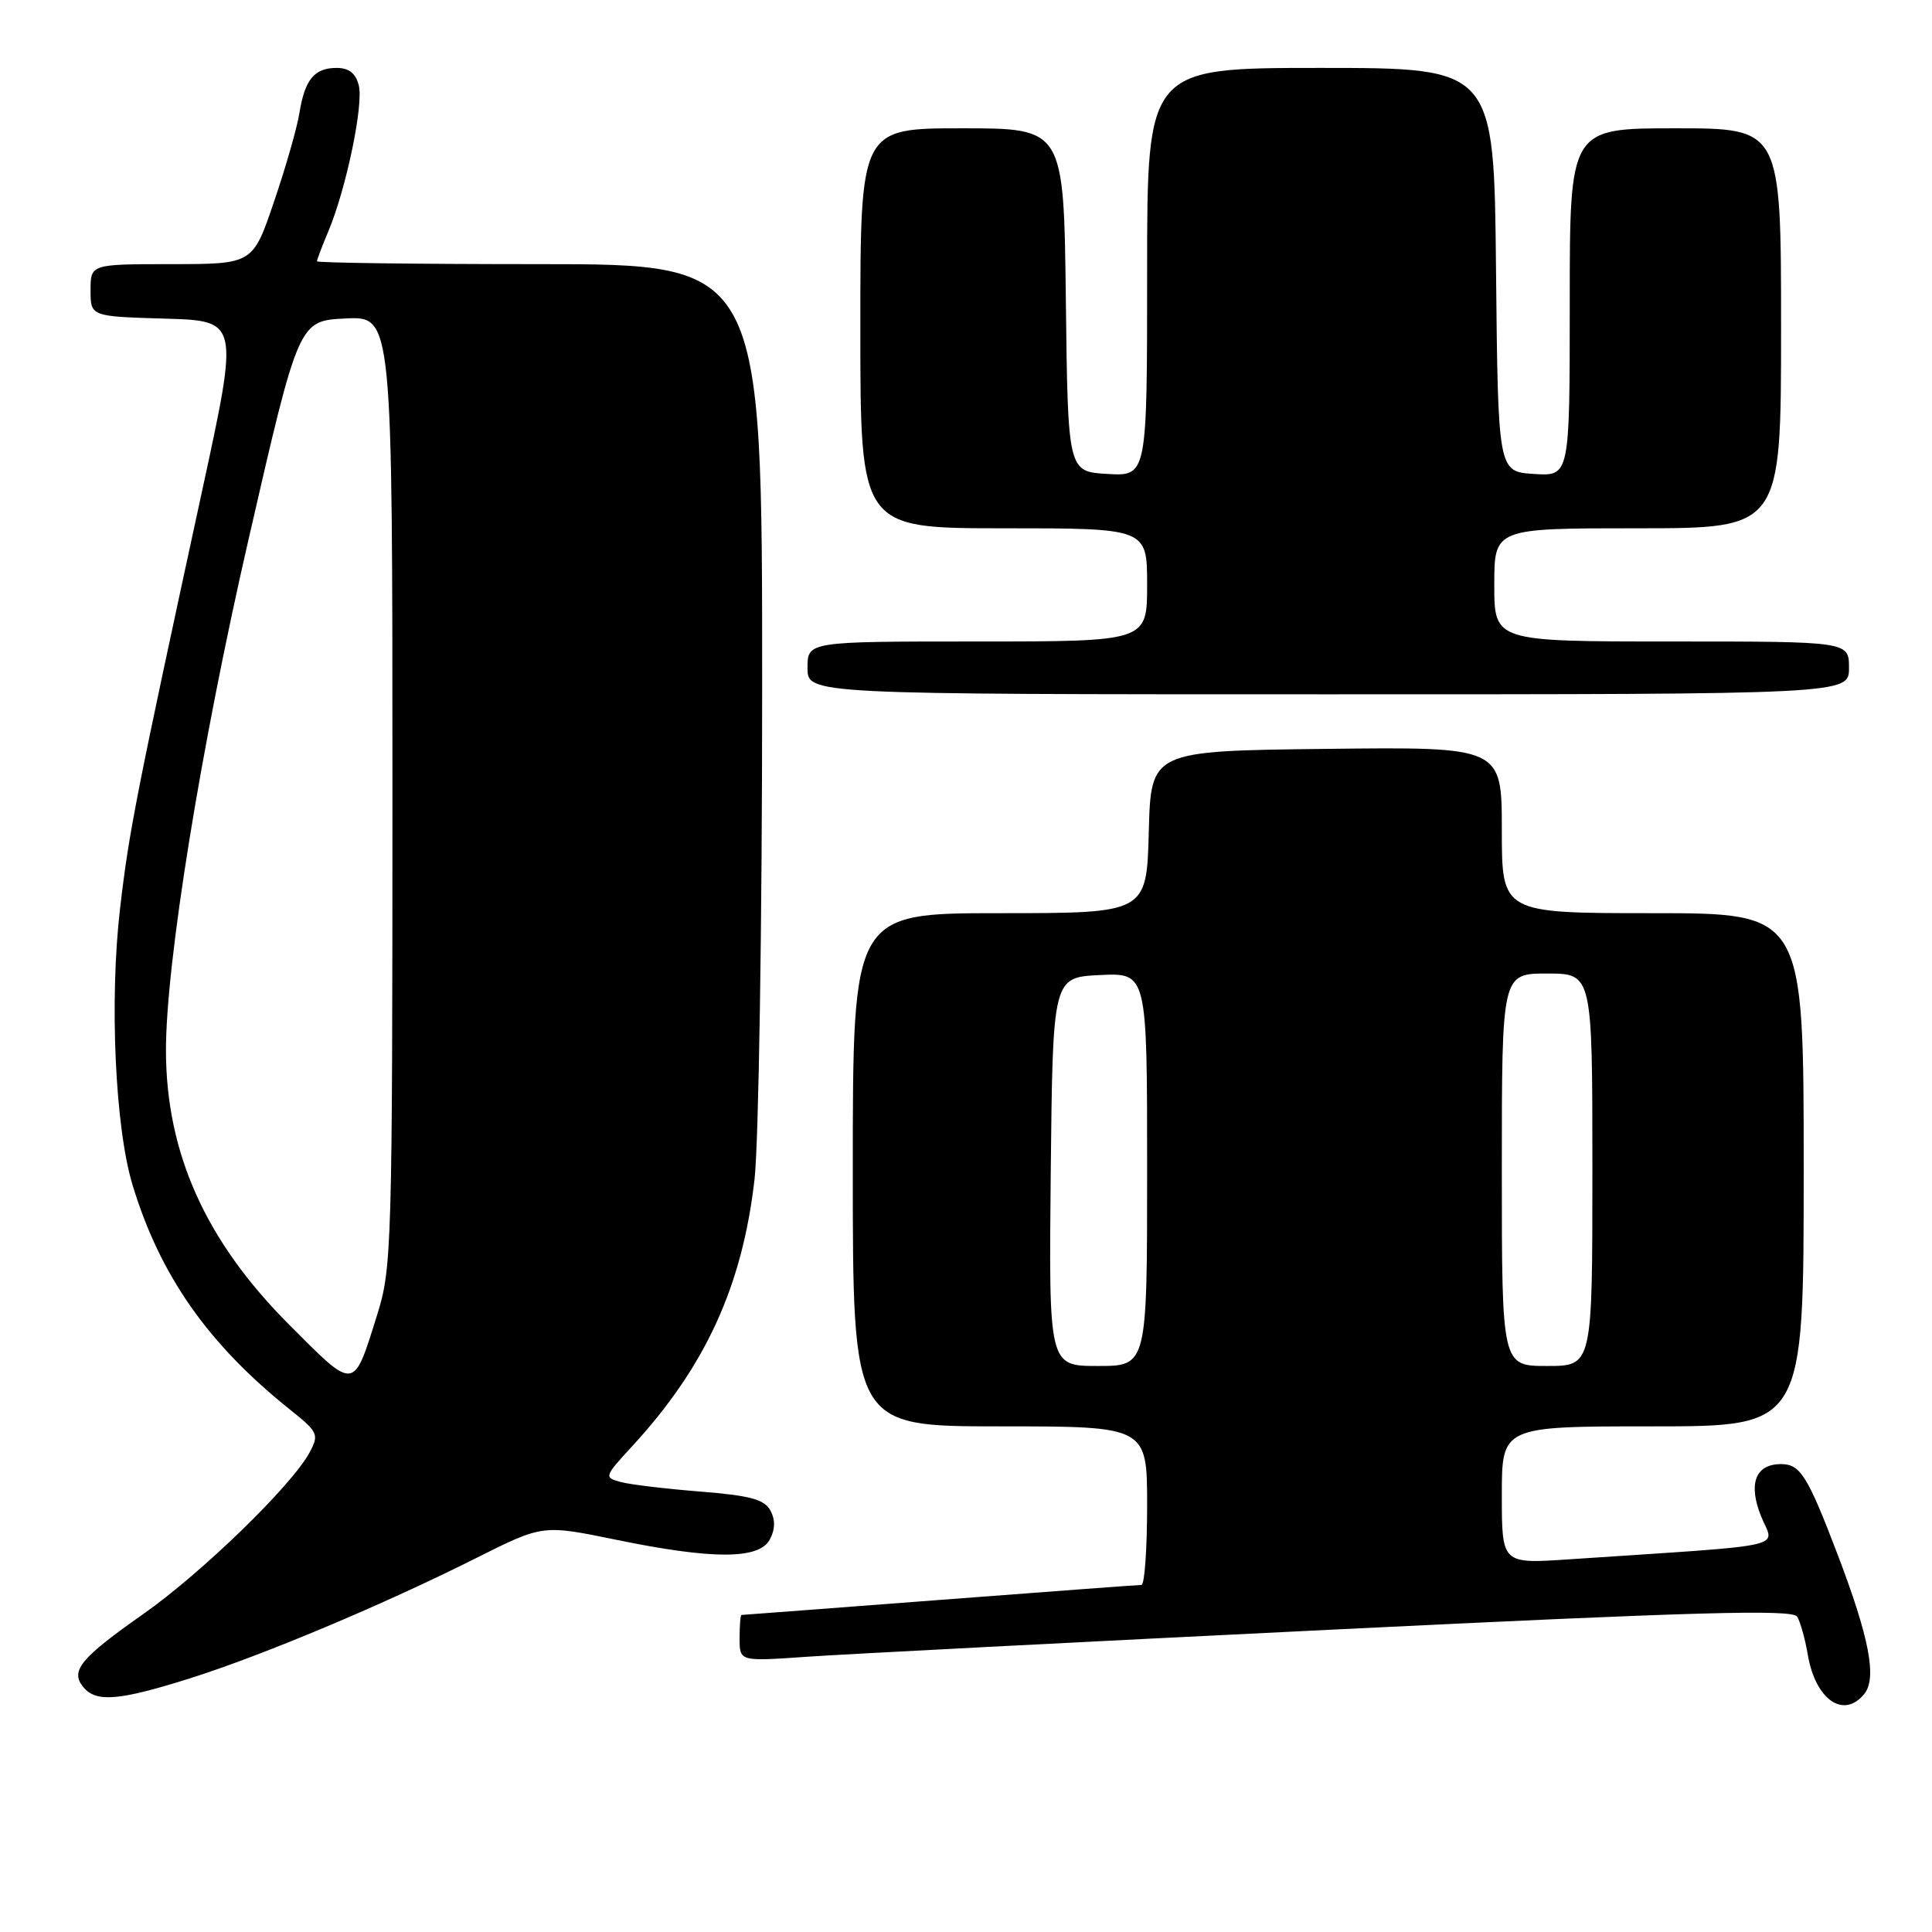 <?xml version="1.0" encoding="UTF-8" standalone="no"?>
<!DOCTYPE svg PUBLIC "-//W3C//DTD SVG 1.1//EN" "http://www.w3.org/Graphics/SVG/1.1/DTD/svg11.dtd" >
<svg xmlns="http://www.w3.org/2000/svg" xmlns:xlink="http://www.w3.org/1999/xlink" version="1.1" viewBox="0 0 256 256">
 <g >
 <path fill="currentColor"
d=" M 247.00 224.49 C 248.74 222.40 247.72 217.06 243.46 205.89 C 239.51 195.54 238.54 194.00 236.00 194.00 C 232.61 194.00 231.62 196.58 233.34 200.89 C 235.08 205.25 237.99 204.60 207.75 206.63 C 199.00 207.21 199.00 207.21 199.00 198.11 C 199.00 189.00 199.00 189.00 219.00 189.00 C 239.00 189.00 239.00 189.00 239.00 155.00 C 239.00 121.00 239.00 121.00 219.00 121.00 C 199.00 121.00 199.00 121.00 199.00 109.98 C 199.00 98.96 199.00 98.96 175.75 99.23 C 152.50 99.50 152.50 99.50 152.22 110.25 C 151.93 121.00 151.93 121.00 132.47 121.00 C 113.00 121.00 113.00 121.00 113.00 155.00 C 113.00 189.00 113.00 189.00 132.50 189.00 C 152.00 189.00 152.00 189.00 152.00 199.50 C 152.00 205.28 151.66 210.00 151.25 210.01 C 150.84 210.01 138.80 210.91 124.50 212.00 C 110.20 213.09 98.39 213.99 98.25 213.99 C 98.11 214.00 98.00 215.38 98.00 217.08 C 98.00 220.15 98.00 220.15 106.75 219.54 C 111.56 219.20 142.92 217.58 176.43 215.94 C 224.81 213.57 237.52 213.22 238.13 214.21 C 238.55 214.90 239.19 217.16 239.54 219.25 C 240.55 225.20 244.26 227.81 247.00 224.49 Z  M 25.17 222.39 C 34.87 219.32 50.79 212.63 63.14 206.43 C 71.91 202.03 71.91 202.03 81.56 204.01 C 94.41 206.66 100.58 206.65 102.00 204.00 C 102.72 202.66 102.75 201.39 102.08 200.15 C 101.29 198.68 99.42 198.17 92.80 197.64 C 88.23 197.28 83.48 196.71 82.23 196.37 C 80.02 195.77 80.06 195.66 83.77 191.63 C 93.47 181.09 98.36 170.43 99.98 156.26 C 100.53 151.42 100.99 122.33 100.99 91.25 C 101.00 35.00 101.00 35.00 71.50 35.00 C 55.27 35.00 42.00 34.83 42.00 34.62 C 42.00 34.41 42.68 32.61 43.52 30.62 C 45.88 24.97 48.19 13.89 47.54 11.32 C 47.14 9.71 46.24 9.00 44.60 9.00 C 41.65 9.00 40.39 10.53 39.67 15.00 C 39.36 16.93 37.85 22.21 36.30 26.75 C 33.50 34.99 33.50 34.99 22.75 35.00 C 12.00 35.00 12.00 35.00 12.00 38.47 C 12.00 41.93 12.00 41.93 21.84 42.22 C 31.67 42.50 31.67 42.50 26.79 65.00 C 18.02 105.45 17.10 110.12 15.91 120.37 C 14.49 132.52 15.25 149.39 17.56 157.00 C 21.20 169.02 27.56 178.09 38.44 186.79 C 42.16 189.76 42.30 190.07 41.02 192.46 C 38.69 196.81 26.71 208.45 18.94 213.90 C 10.64 219.73 9.27 221.41 11.04 223.55 C 12.75 225.61 15.74 225.36 25.17 222.39 Z  M 245.00 88.50 C 245.00 85.00 245.00 85.00 221.50 85.00 C 198.00 85.00 198.00 85.00 198.00 77.50 C 198.00 70.00 198.00 70.00 217.00 70.00 C 236.00 70.00 236.00 70.00 236.00 43.50 C 236.00 17.00 236.00 17.00 222.00 17.00 C 208.00 17.00 208.00 17.00 208.00 40.05 C 208.00 63.11 208.00 63.11 203.25 62.80 C 198.50 62.50 198.50 62.50 198.23 35.75 C 197.97 9.00 197.97 9.00 174.98 9.00 C 152.00 9.00 152.00 9.00 152.00 36.05 C 152.00 63.10 152.00 63.10 146.75 62.80 C 141.50 62.50 141.50 62.50 141.23 39.75 C 140.96 17.00 140.96 17.00 127.48 17.00 C 114.00 17.00 114.00 17.00 114.00 43.50 C 114.00 70.00 114.00 70.00 133.00 70.00 C 152.00 70.00 152.00 70.00 152.00 77.50 C 152.00 85.00 152.00 85.00 129.50 85.00 C 107.00 85.00 107.00 85.00 107.00 88.50 C 107.00 92.00 107.00 92.00 176.00 92.00 C 245.00 92.00 245.00 92.00 245.00 88.50 Z  M 139.23 155.25 C 139.50 129.50 139.50 129.50 145.75 129.20 C 152.00 128.90 152.00 128.90 152.00 154.95 C 152.00 181.00 152.00 181.00 145.48 181.00 C 138.97 181.00 138.97 181.00 139.23 155.25 Z  M 199.00 155.00 C 199.00 129.00 199.00 129.00 205.00 129.00 C 211.00 129.00 211.00 129.00 211.00 155.00 C 211.00 181.00 211.00 181.00 205.00 181.00 C 199.00 181.00 199.00 181.00 199.00 155.00 Z  M 38.23 175.44 C 27.23 164.41 22.01 152.76 21.99 139.20 C 21.98 127.69 26.58 99.15 32.92 71.53 C 39.58 42.50 39.58 42.50 45.79 42.20 C 52.00 41.90 52.00 41.90 52.00 104.85 C 52.00 164.95 51.91 168.08 50.00 174.14 C 46.78 184.42 47.14 184.38 38.23 175.44 Z "/>
</g>
</svg>